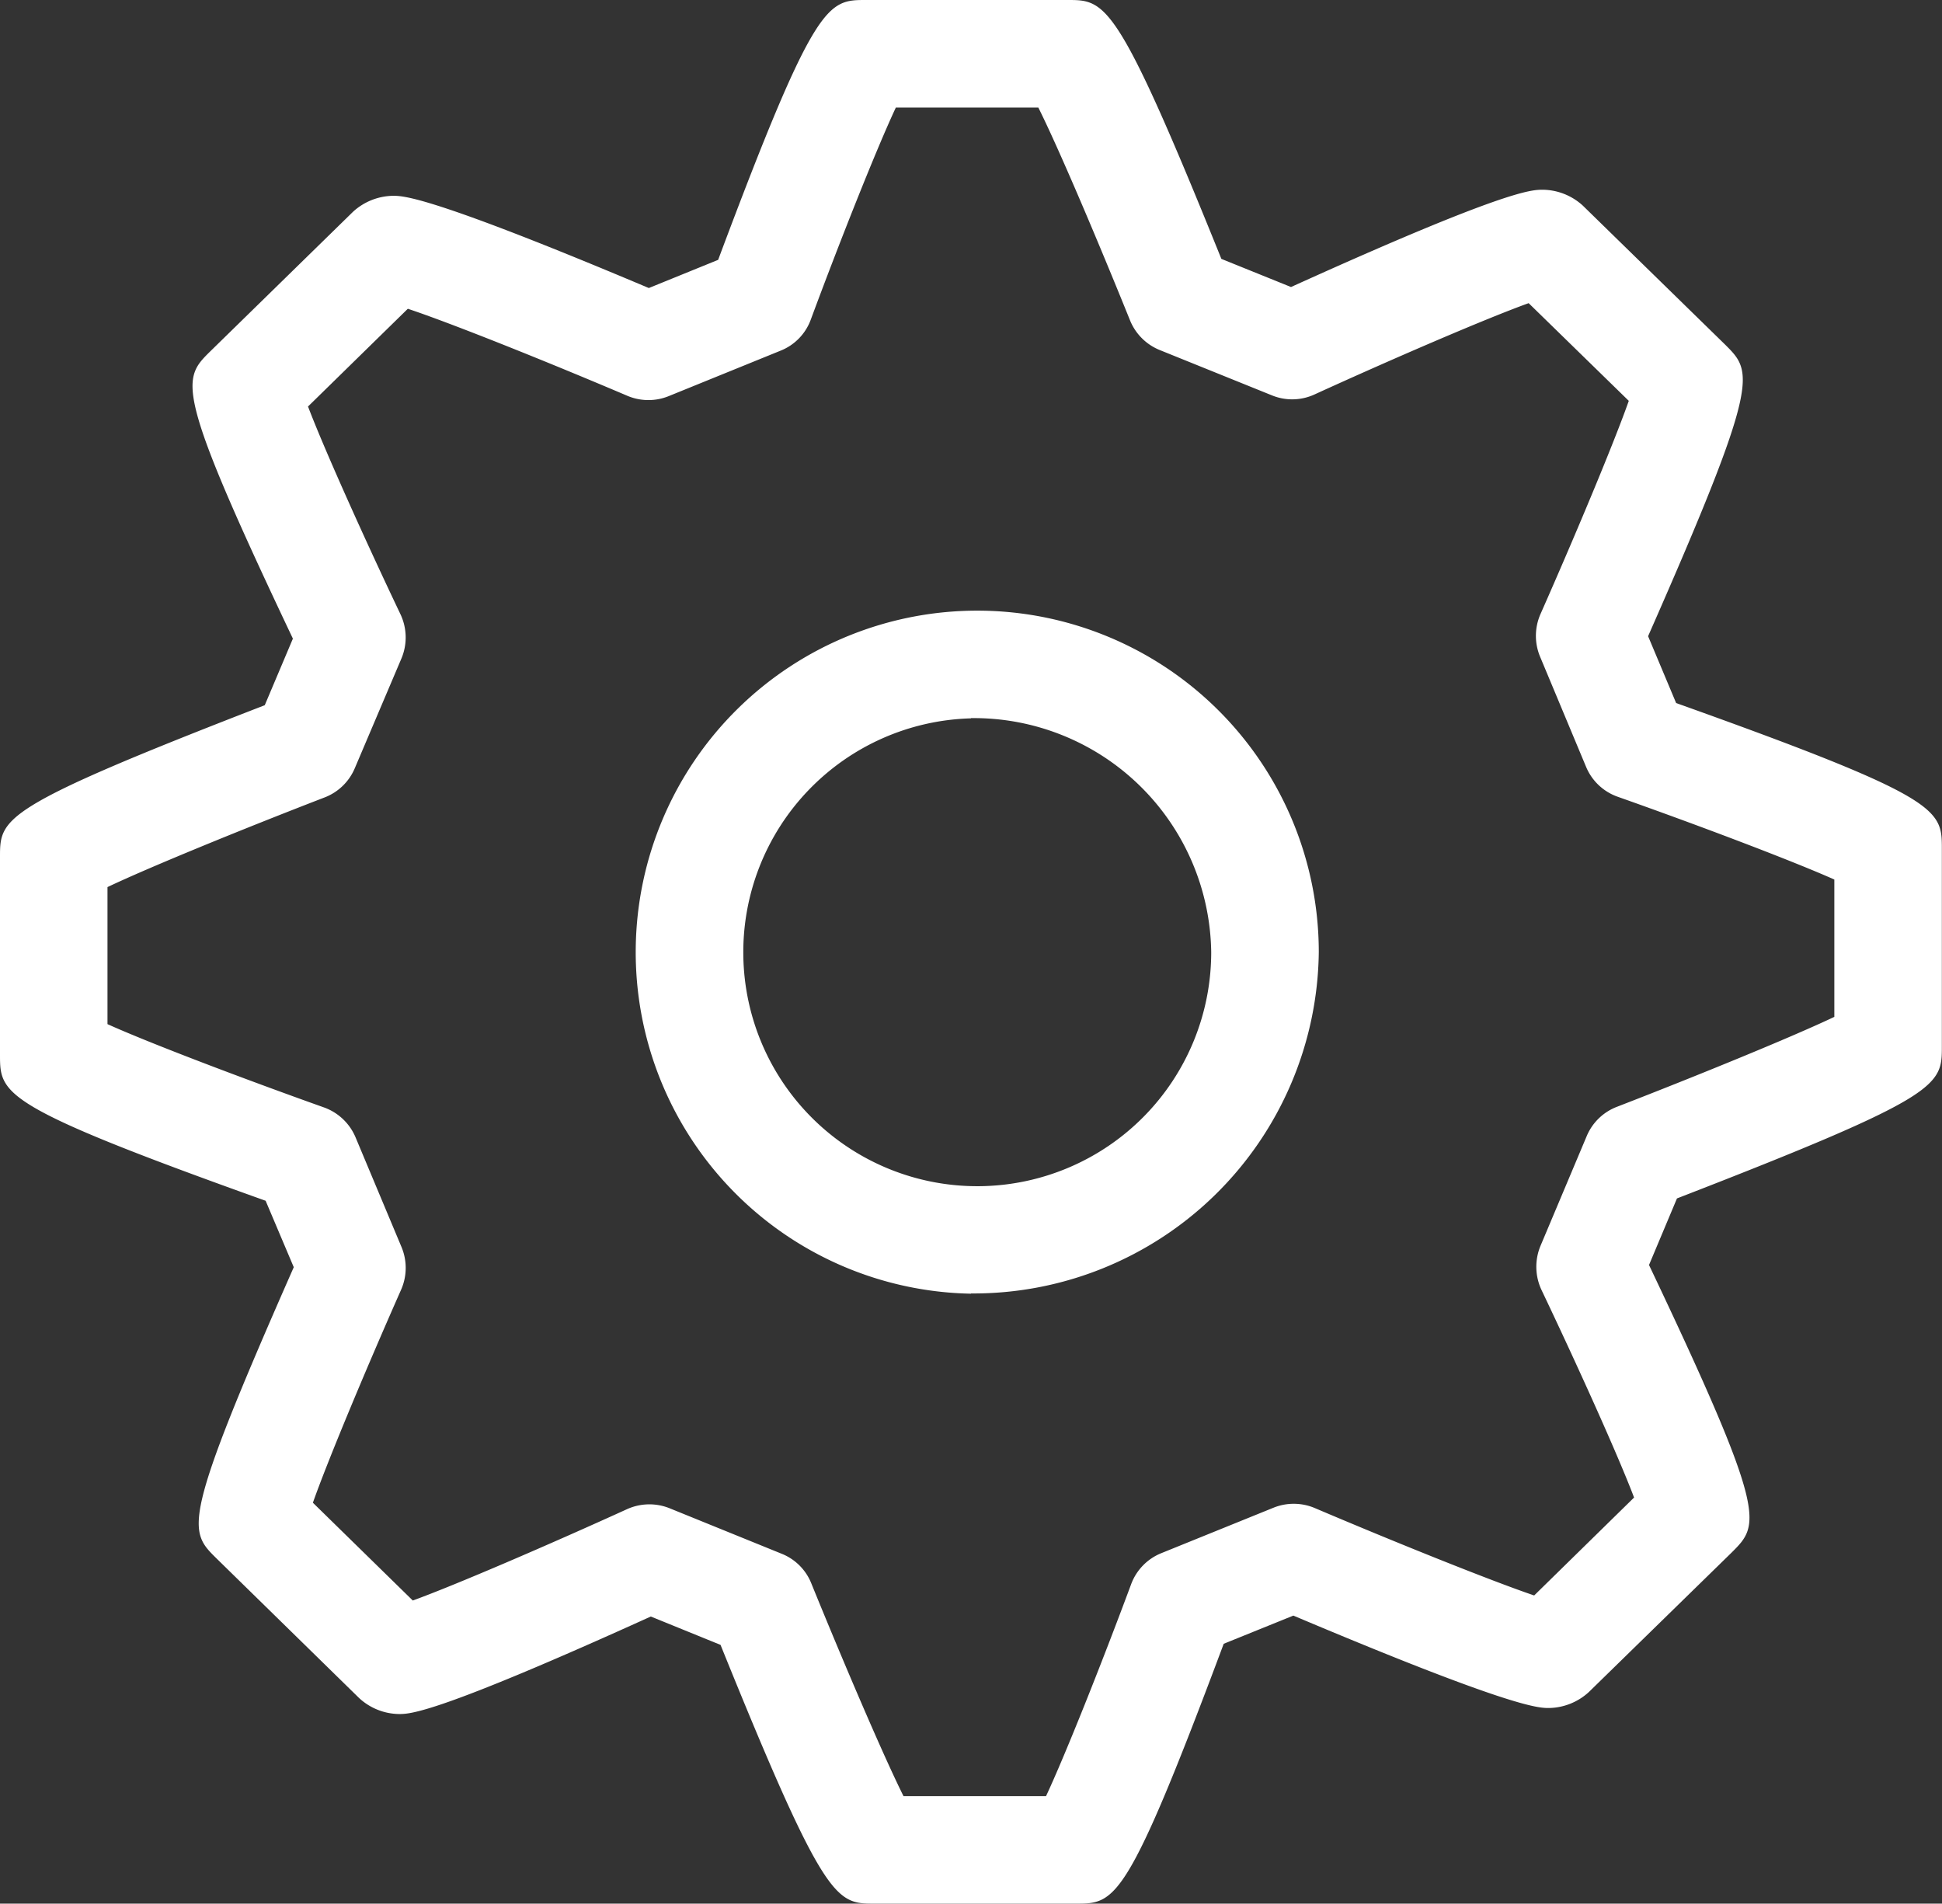 <svg xmlns="http://www.w3.org/2000/svg" viewBox="0 0 42.242 41.406">
  <rect x="0" y="0" width="42.242" height="41.406" fill="#333333" stroke="none"/>
  <defs>
    <style>
      .cls-1 {
        fill: #fff;
      }
    </style>
  </defs>
  <g id="icon" transform="translate(0 -0.232)">
    <g id="Group_7" data-name="Group 7" transform="translate(0 0.232)">
      <g id="Group_6" data-name="Group 6">
        <g id="Group_5" data-name="Group 5">
          <path id="Path_8" data-name="Path 8" class="cls-1" d="M23.4,41.638H19.023c-.835,0-1.076,0-3.35-5.628l-1.517-.617c-4.674,2.121-5.235,2.121-5.476,2.121a1.3,1.3,0,0,1-.874-.353L4.71,34.13c-.617-.608-.775-.765,1.68-6.335l-.612-1.445C0,24.284,0,24.034,0,23.168V18.878c0-.858,0-1.078,5.759-3.307l.612-1.448C3.778,8.659,3.956,8.483,4.579,7.869l3.1-3.031a1.318,1.318,0,0,1,.871-.347c.225,0,.81,0,5.563,2.006l1.508-.613C17.735.232,18,.232,18.84.232h4.379c.833,0,1.076,0,3.348,5.631l1.515.612c4.67-2.116,5.232-2.116,5.476-2.116a1.312,1.312,0,0,1,.871.345l3.1,3.028c.6.6.775.765-1.68,6.338l.61,1.454c5.78,2.064,5.78,2.312,5.78,3.174v4.289c0,.86,0,1.081-5.762,3.312l-.608,1.448c2.594,5.46,2.414,5.638,1.8,6.252L34.56,37.036a1.312,1.312,0,0,1-.871.347h0c-.221,0-.8,0-5.556-2.01l-1.515.613C24.505,41.638,24.259,41.638,23.4,41.638ZM19.653,39.3h3.1c.414-.885,1.211-2.886,1.851-4.609a1.164,1.164,0,0,1,.657-.676l2.441-.989a1.176,1.176,0,0,1,.9.009c1.756.747,3.83,1.581,4.769,1.9l2.173-2.13c-.349-.921-1.231-2.871-2.013-4.514a1.186,1.186,0,0,1-.023-.959l1.006-2.389a1.163,1.163,0,0,1,.658-.637c1.768-.684,3.827-1.527,4.728-1.956V19.363c-.912-.407-2.954-1.18-4.71-1.8a1.163,1.163,0,0,1-.689-.649L33.5,14.517a1.177,1.177,0,0,1,.009-.93c.752-1.7,1.59-3.7,1.92-4.636L33.251,6.826c-.932.336-2.952,1.207-4.658,1.986a1.164,1.164,0,0,1-.925.02l-2.441-.986a1.171,1.171,0,0,1-.648-.649c-.7-1.733-1.554-3.747-1.993-4.625h-3.1c-.416.887-1.211,2.888-1.849,4.609a1.152,1.152,0,0,1-.657.678l-2.434.989a1.172,1.172,0,0,1-.9-.007c-1.756-.747-3.837-1.581-4.775-1.893L6.7,9.074c.351.923,1.227,2.873,2.011,4.519a1.179,1.179,0,0,1,.022.959L7.718,16.94a1.165,1.165,0,0,1-.657.637c-1.768.682-3.823,1.522-4.723,1.95v2.981c.909.41,2.952,1.186,4.71,1.812a1.175,1.175,0,0,1,.685.648l1,2.387a1.176,1.176,0,0,1-.007.927c-.752,1.7-1.59,3.7-1.92,4.636l2.173,2.127c.93-.338,2.95-1.209,4.658-1.986a1.179,1.179,0,0,1,.925-.022l2.441.991a1.154,1.154,0,0,1,.646.648C18.354,36.408,19.214,38.421,19.653,39.3Zm1.468-10.929a7.429,7.429,0,1,1,7.565-7.43A7.511,7.511,0,0,1,21.121,28.366Zm0-12.514a5.089,5.089,0,1,0,5.225,5.084A5.163,5.163,0,0,0,21.121,15.852Z" transform="translate(0 -0.232)"/>
        </g>
      </g>
    </g>
  </g>
</svg>
